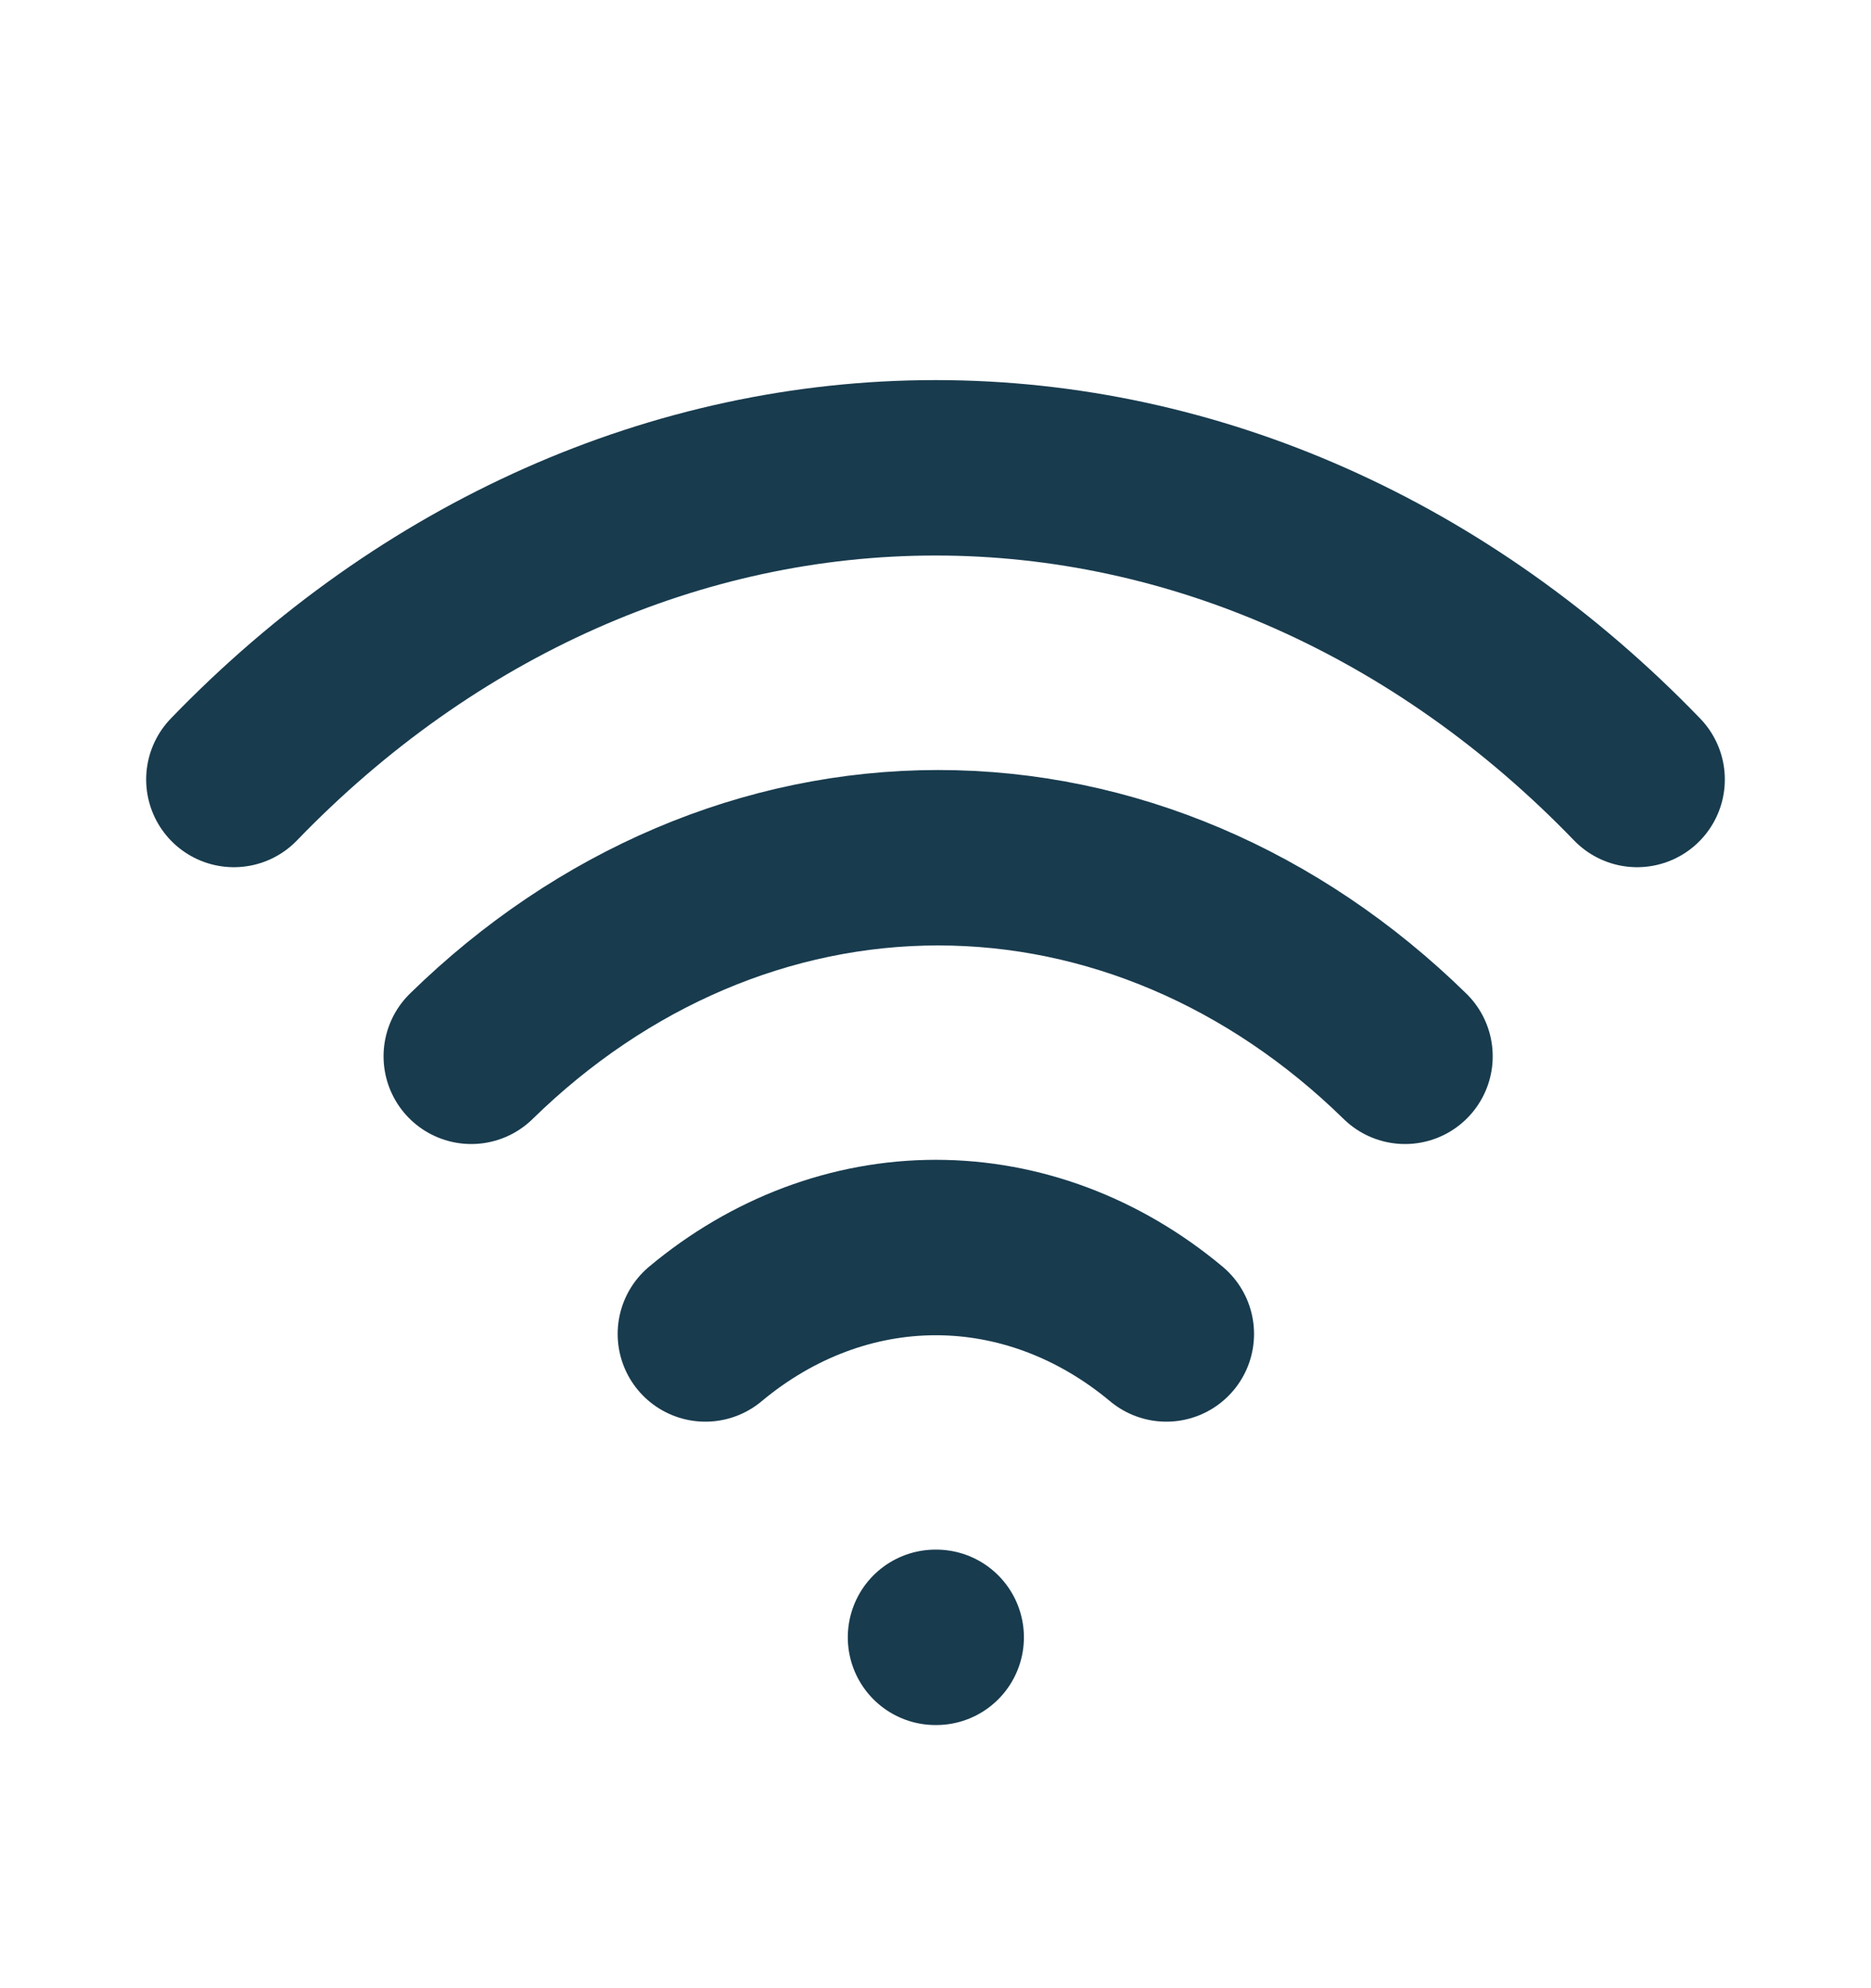 <svg width="16" height="17" viewBox="0 0 16 17" fill="none" xmlns="http://www.w3.org/2000/svg">
<path d="M4.03 9.032C5.151 7.935 6.564 7.334 8.023 7.334C9.482 7.334 10.894 7.935 12.015 9.032M2 6.665C3.657 4.948 5.791 4 8 4C10.209 4 12.343 4.948 14 6.665M6.032 11.406C6.608 10.925 7.297 10.667 8.003 10.667C8.709 10.667 9.398 10.925 9.974 11.406M8 14H8.006" stroke="#183B4E" stroke-width="1.5" stroke-linecap="round" stroke-linejoin="round"/>
</svg>
